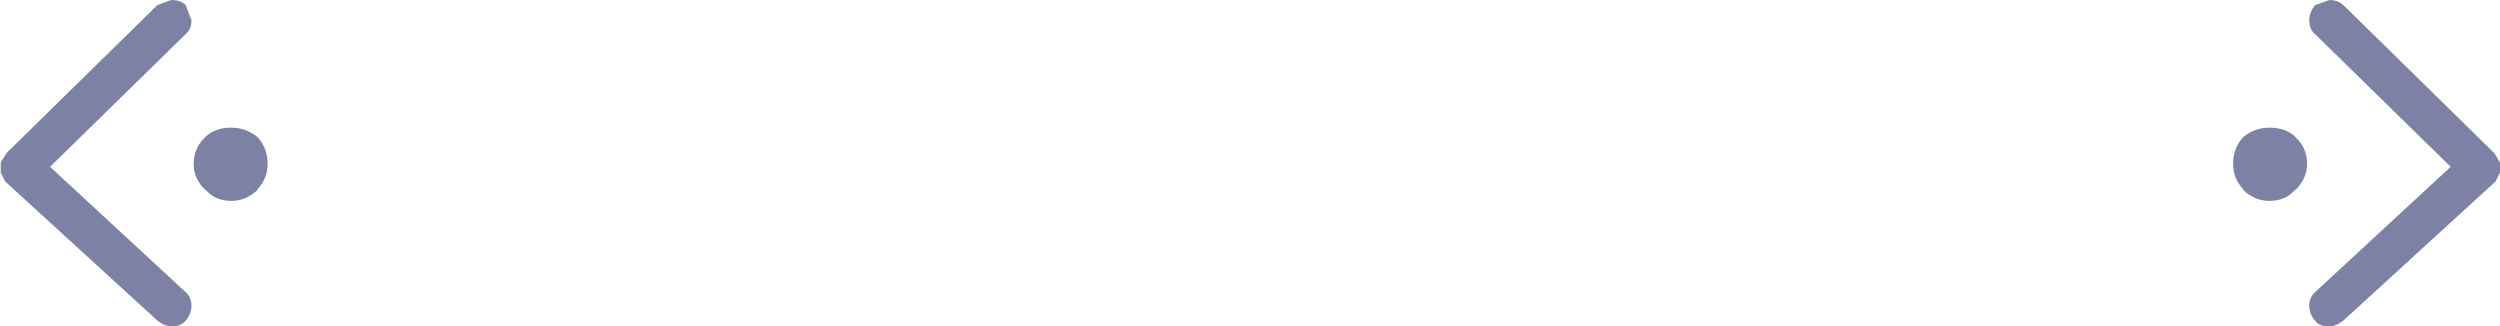 <?xml version="1.0" encoding="UTF-8" standalone="no"?>
<svg xmlns:xlink="http://www.w3.org/1999/xlink" height="22.5px" width="172.35px" xmlns="http://www.w3.org/2000/svg">
  <g transform="matrix(1.0, 0.0, 0.0, 1.0, 86.25, 11.25)">
    <path d="M72.0 -1.8 Q72.8 -1.05 72.8 0.05 72.8 1.05 72.0 1.85 L72.0 1.8 Q71.35 2.6 70.2 2.6 69.2 2.6 68.4 1.85 L68.4 1.8 Q67.7 1.05 67.7 0.05 67.7 -1.05 68.4 -1.8 69.2 -2.45 70.2 -2.45 71.35 -2.45 72.0 -1.8 M85.7 -0.7 L86.1 -0.05 86.1 0.05 86.1 0.6 86.1 0.65 85.8 1.25 85.75 1.3 75.3 10.85 Q74.8 11.25 74.3 11.25 73.6 11.25 73.35 10.85 L73.3 10.8 Q72.95 10.35 72.95 9.8 72.95 9.2 73.45 8.8 L82.7 0.25 73.4 -8.85 Q72.95 -9.2 72.95 -9.85 72.95 -10.4 73.35 -10.9 L74.35 -11.25 Q74.9 -11.25 75.3 -10.9 L85.7 -0.7 M-72.1 -1.8 Q-71.45 -2.45 -70.3 -2.45 -69.3 -2.45 -68.5 -1.8 -67.8 -1.05 -67.8 0.05 -67.8 1.05 -68.5 1.8 L-68.5 1.85 Q-69.3 2.6 -70.3 2.6 -71.45 2.6 -72.1 1.8 L-72.1 1.85 Q-72.9 1.05 -72.9 0.05 -72.9 -1.05 -72.1 -1.8 M-85.8 -0.7 L-75.4 -10.9 -74.45 -11.25 Q-73.8 -11.25 -73.45 -10.9 L-73.05 -9.85 Q-73.05 -9.2 -73.5 -8.85 L-82.8 0.25 -73.55 8.8 Q-73.05 9.2 -73.05 9.8 -73.05 10.35 -73.4 10.8 L-73.45 10.85 Q-73.75 11.25 -74.4 11.25 -74.9 11.25 -75.4 10.85 L-85.85 1.3 -85.9 1.25 -86.2 0.65 -86.2 0.6 -86.2 0.05 -86.2 -0.05 -85.8 -0.7" fill="#7d81a3" fill-rule="evenodd" stroke="none"/>
  </g>
</svg>
